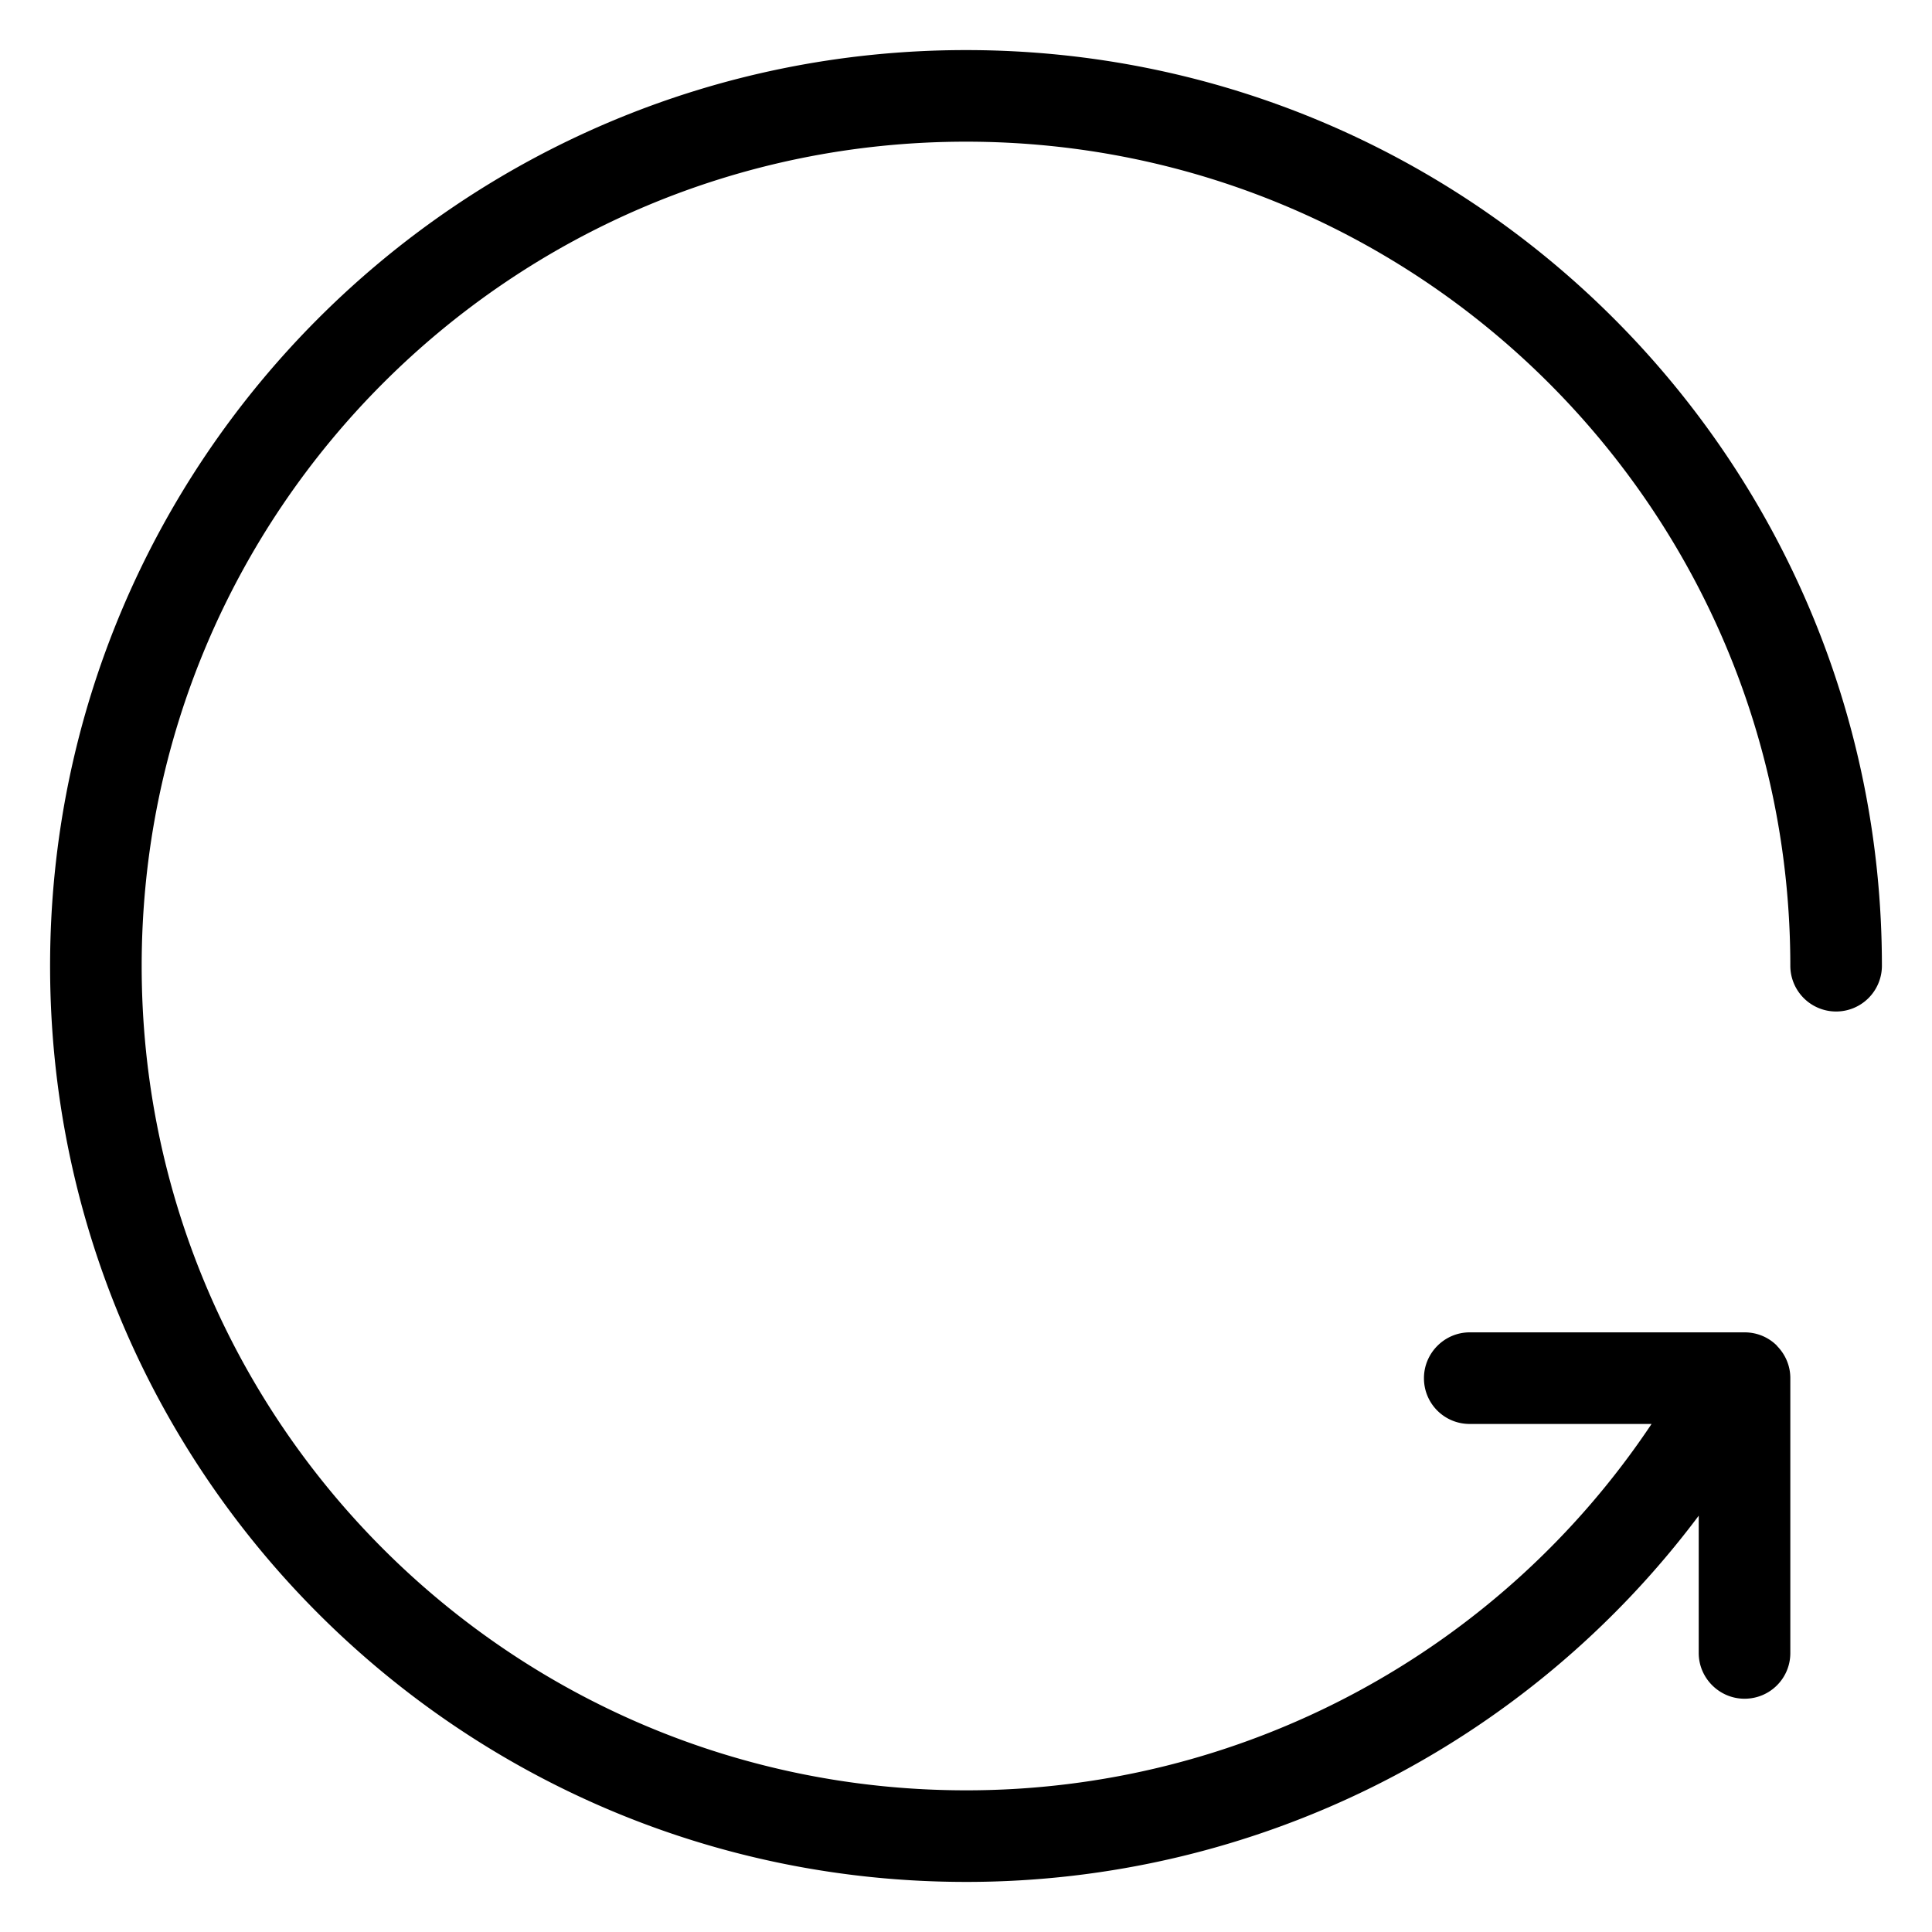 <svg t="1646650673948" class="icon" viewBox="0 0 1024 1024" version="1.1" xmlns="http://www.w3.org/2000/svg" p-id="2116" width="200" height="200"><path d="M900.361 803.344A484.821 484.821 0 0 1 512 997.452C243.885 997.452 26.548 780.115 26.548 512S243.885 26.548 512 26.548s485.452 217.337 485.452 485.452a24.273 24.273 0 0 1-48.545 0c0-241.294-195.613-436.907-436.907-436.907S75.093 270.706 75.093 512s195.613 436.907 436.907 436.907a436.421 436.421 0 0 0 363.361-194.181h-96.435A24.176 24.176 0 0 1 754.726 730.453c0-13.398 10.995-24.273 24.2-24.273h145.781c6.675 0 12.719 2.67 17.088 7.039l0.024 0.121c4.369 4.418 7.088 10.437 7.088 17.039v145.781c0 13.35-10.777 24.2-24.273 24.2-13.398 0-24.273-10.995-24.273-24.2v-72.818z"  p-id="2117"></path></svg>